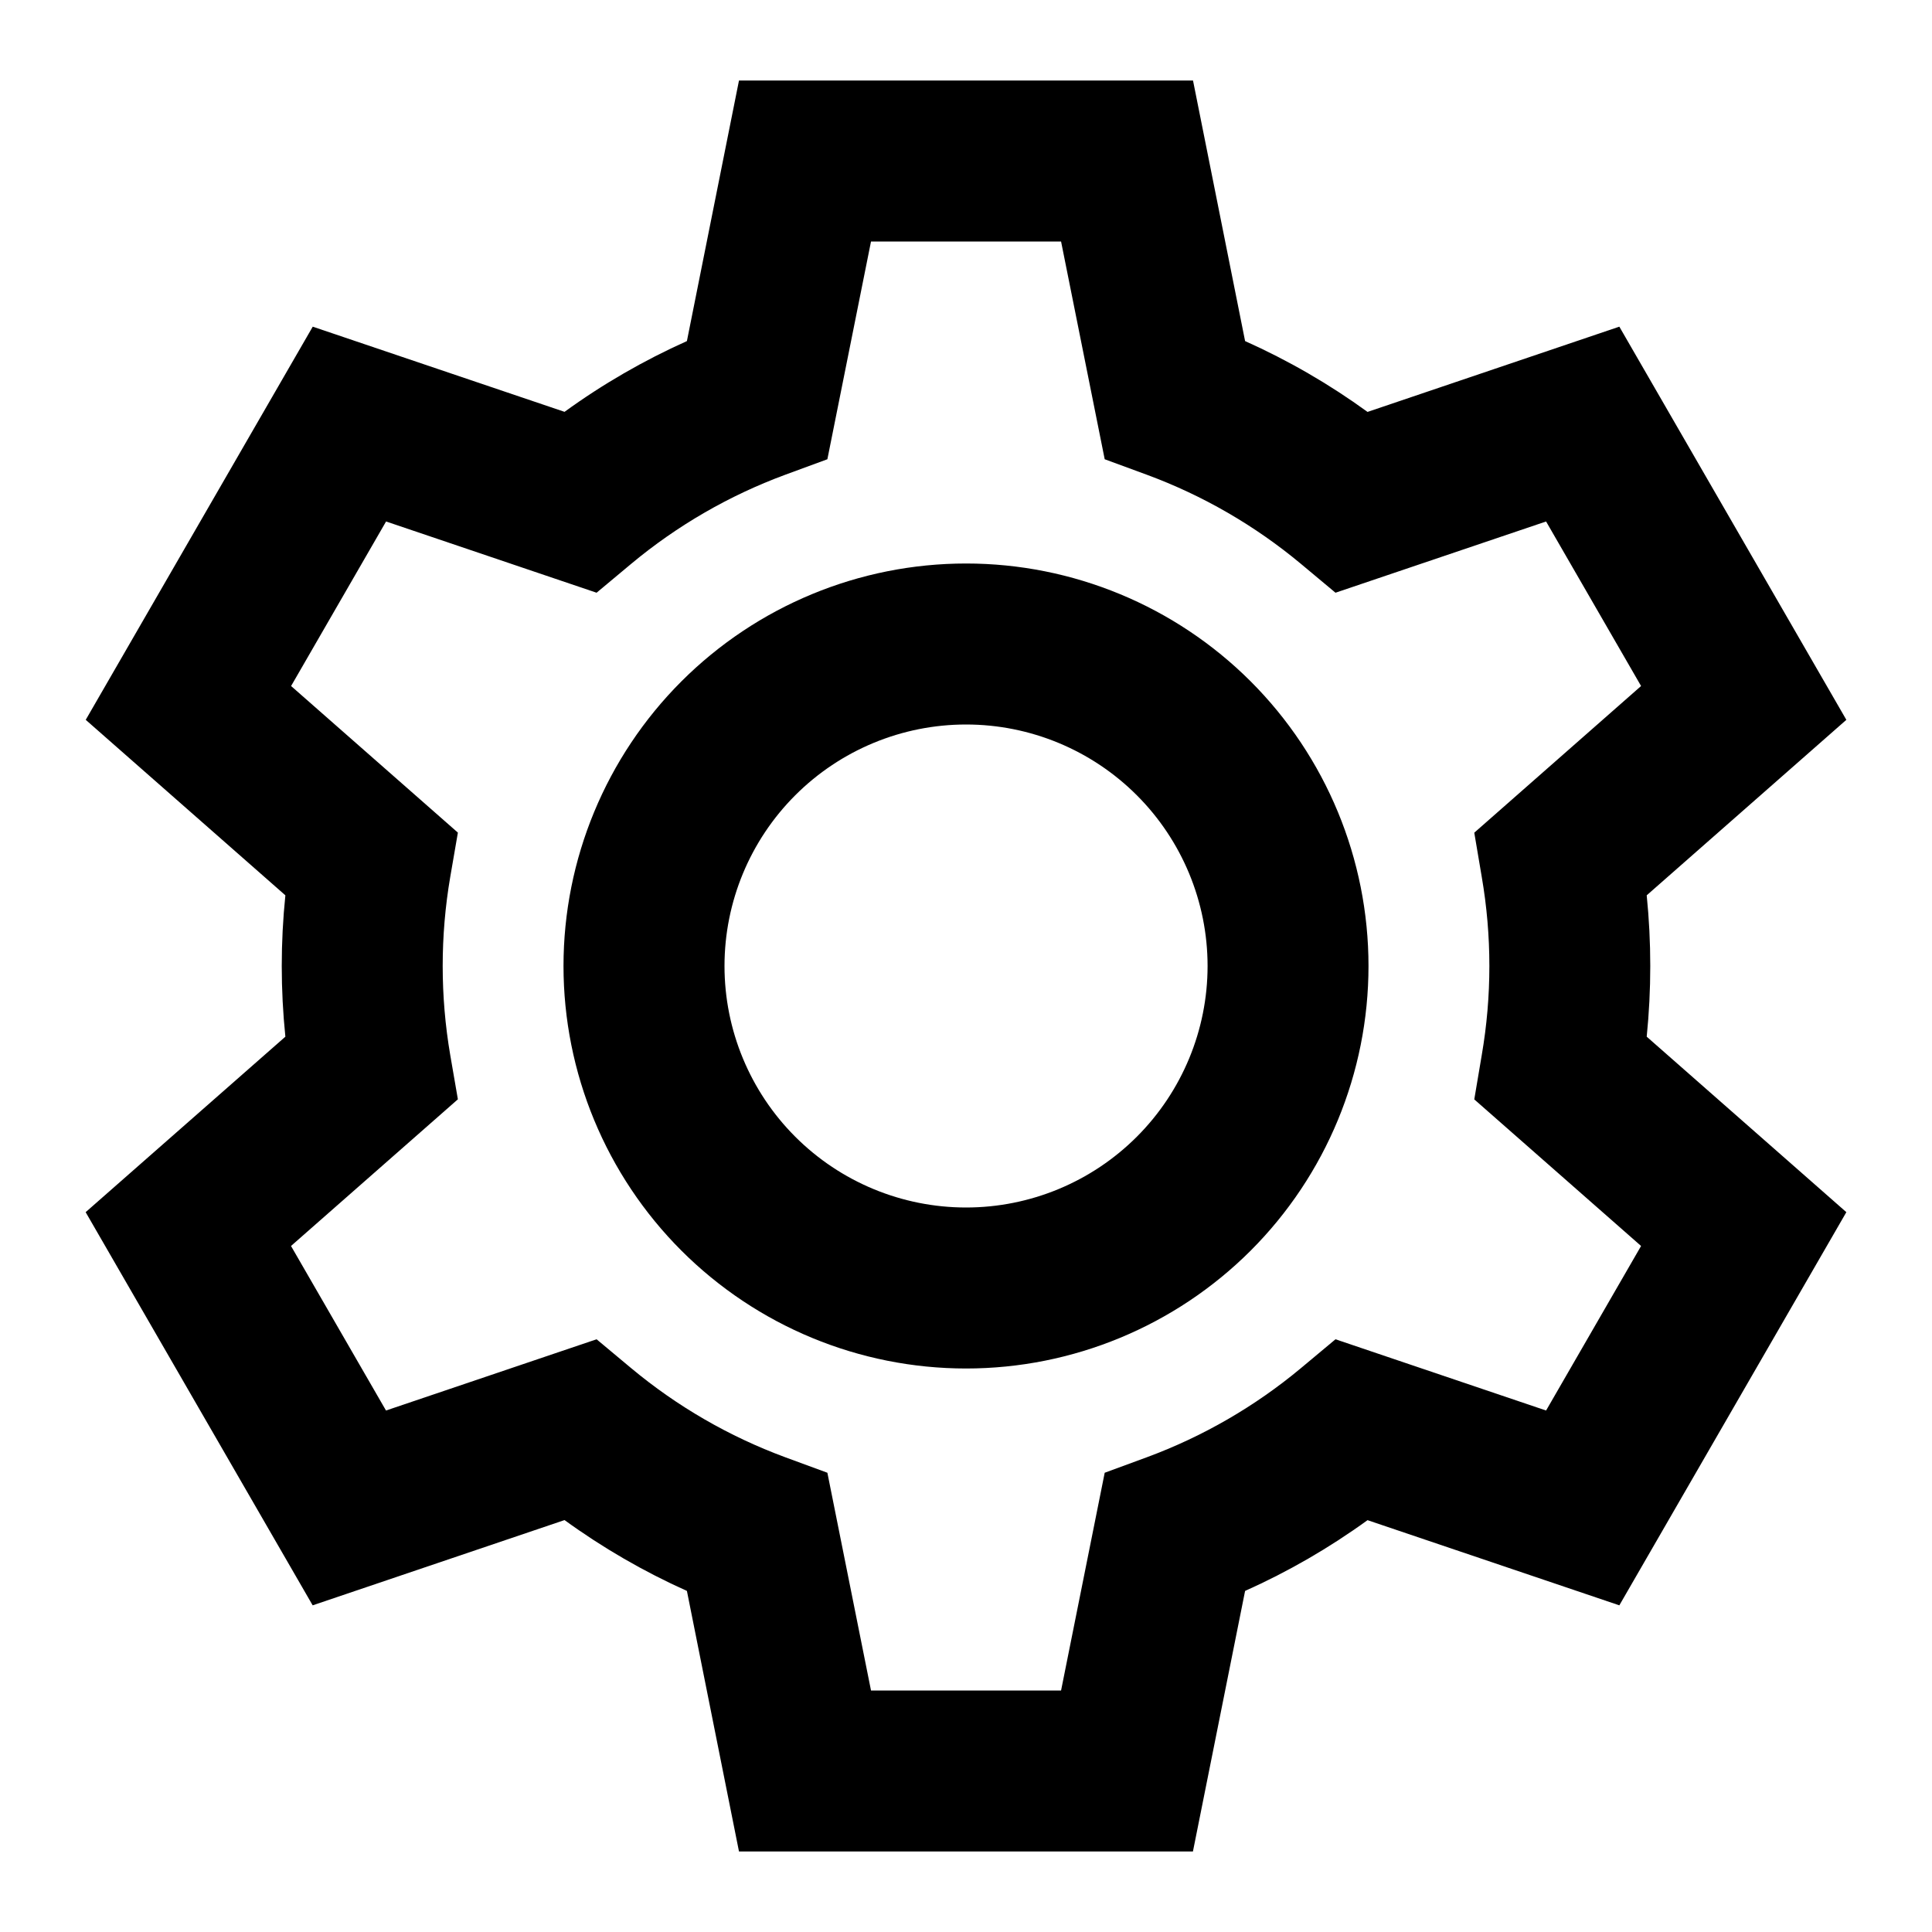 <svg width="24" height="24" viewBox="0 0 24 24" fill="none" xmlns="http://www.w3.org/2000/svg">
<g id="tdesign:setting-1">
<path id="Vector" d="M9.18 1H14.82L15.467 4.237C16.003 4.477 16.513 4.772 16.988 5.117L20.116 4.058L22.936 8.942L20.456 11.122C20.515 11.706 20.515 12.294 20.456 12.878L22.936 15.058L20.116 19.942L16.988 18.884C16.512 19.229 16.003 19.523 15.467 19.763L14.819 23H9.18L8.533 19.763C7.998 19.523 7.488 19.228 7.013 18.883L3.884 19.942L1.064 15.058L3.545 12.878C3.485 12.294 3.485 11.706 3.545 11.122L1.065 8.942L3.885 4.058L7.013 5.116C7.488 4.771 7.998 4.477 8.533 4.237L9.18 1ZM10.82 3L10.278 5.705L9.753 5.898C9.058 6.155 8.411 6.529 7.841 7.004L7.411 7.363L4.796 6.478L3.616 8.522L5.688 10.343L5.593 10.894C5.468 11.626 5.468 12.374 5.593 13.106L5.688 13.656L3.615 15.478L4.795 17.522L7.411 16.637L7.841 16.996C8.411 17.471 9.058 17.845 9.753 18.102L10.278 18.295L10.82 21H13.181L13.723 18.295L14.248 18.102C14.943 17.845 15.59 17.471 16.16 16.996L16.59 16.637L19.206 17.522L20.386 15.478L18.314 13.657L18.407 13.106C18.533 12.374 18.533 11.626 18.407 10.894L18.314 10.344L20.386 8.522L19.206 6.478L16.59 7.363L16.16 7.004C15.59 6.529 14.943 6.155 14.248 5.898L13.723 5.705L13.181 3H10.82ZM12.001 9C11.205 9 10.442 9.316 9.879 9.879C9.317 10.441 9 11.204 9 12C9 12.796 9.317 13.559 9.879 14.121C10.442 14.684 11.205 15 12.001 15C12.796 15 13.559 14.684 14.122 14.121C14.684 13.559 15.001 12.796 15.001 12C15.001 11.204 14.684 10.441 14.122 9.879C13.559 9.316 12.796 9 12.001 9ZM7 12C7 10.674 7.527 9.402 8.465 8.464C9.403 7.527 10.674 7 12.001 7C13.326 7 14.598 7.527 15.536 8.464C16.474 9.402 17 10.674 17 12C17 13.326 16.474 14.598 15.536 15.536C14.598 16.473 13.326 17 12.001 17C10.674 17 9.403 16.473 8.465 15.536C7.527 14.598 7 13.326 7 12Z" fill="black"/>
</g>
</svg>
